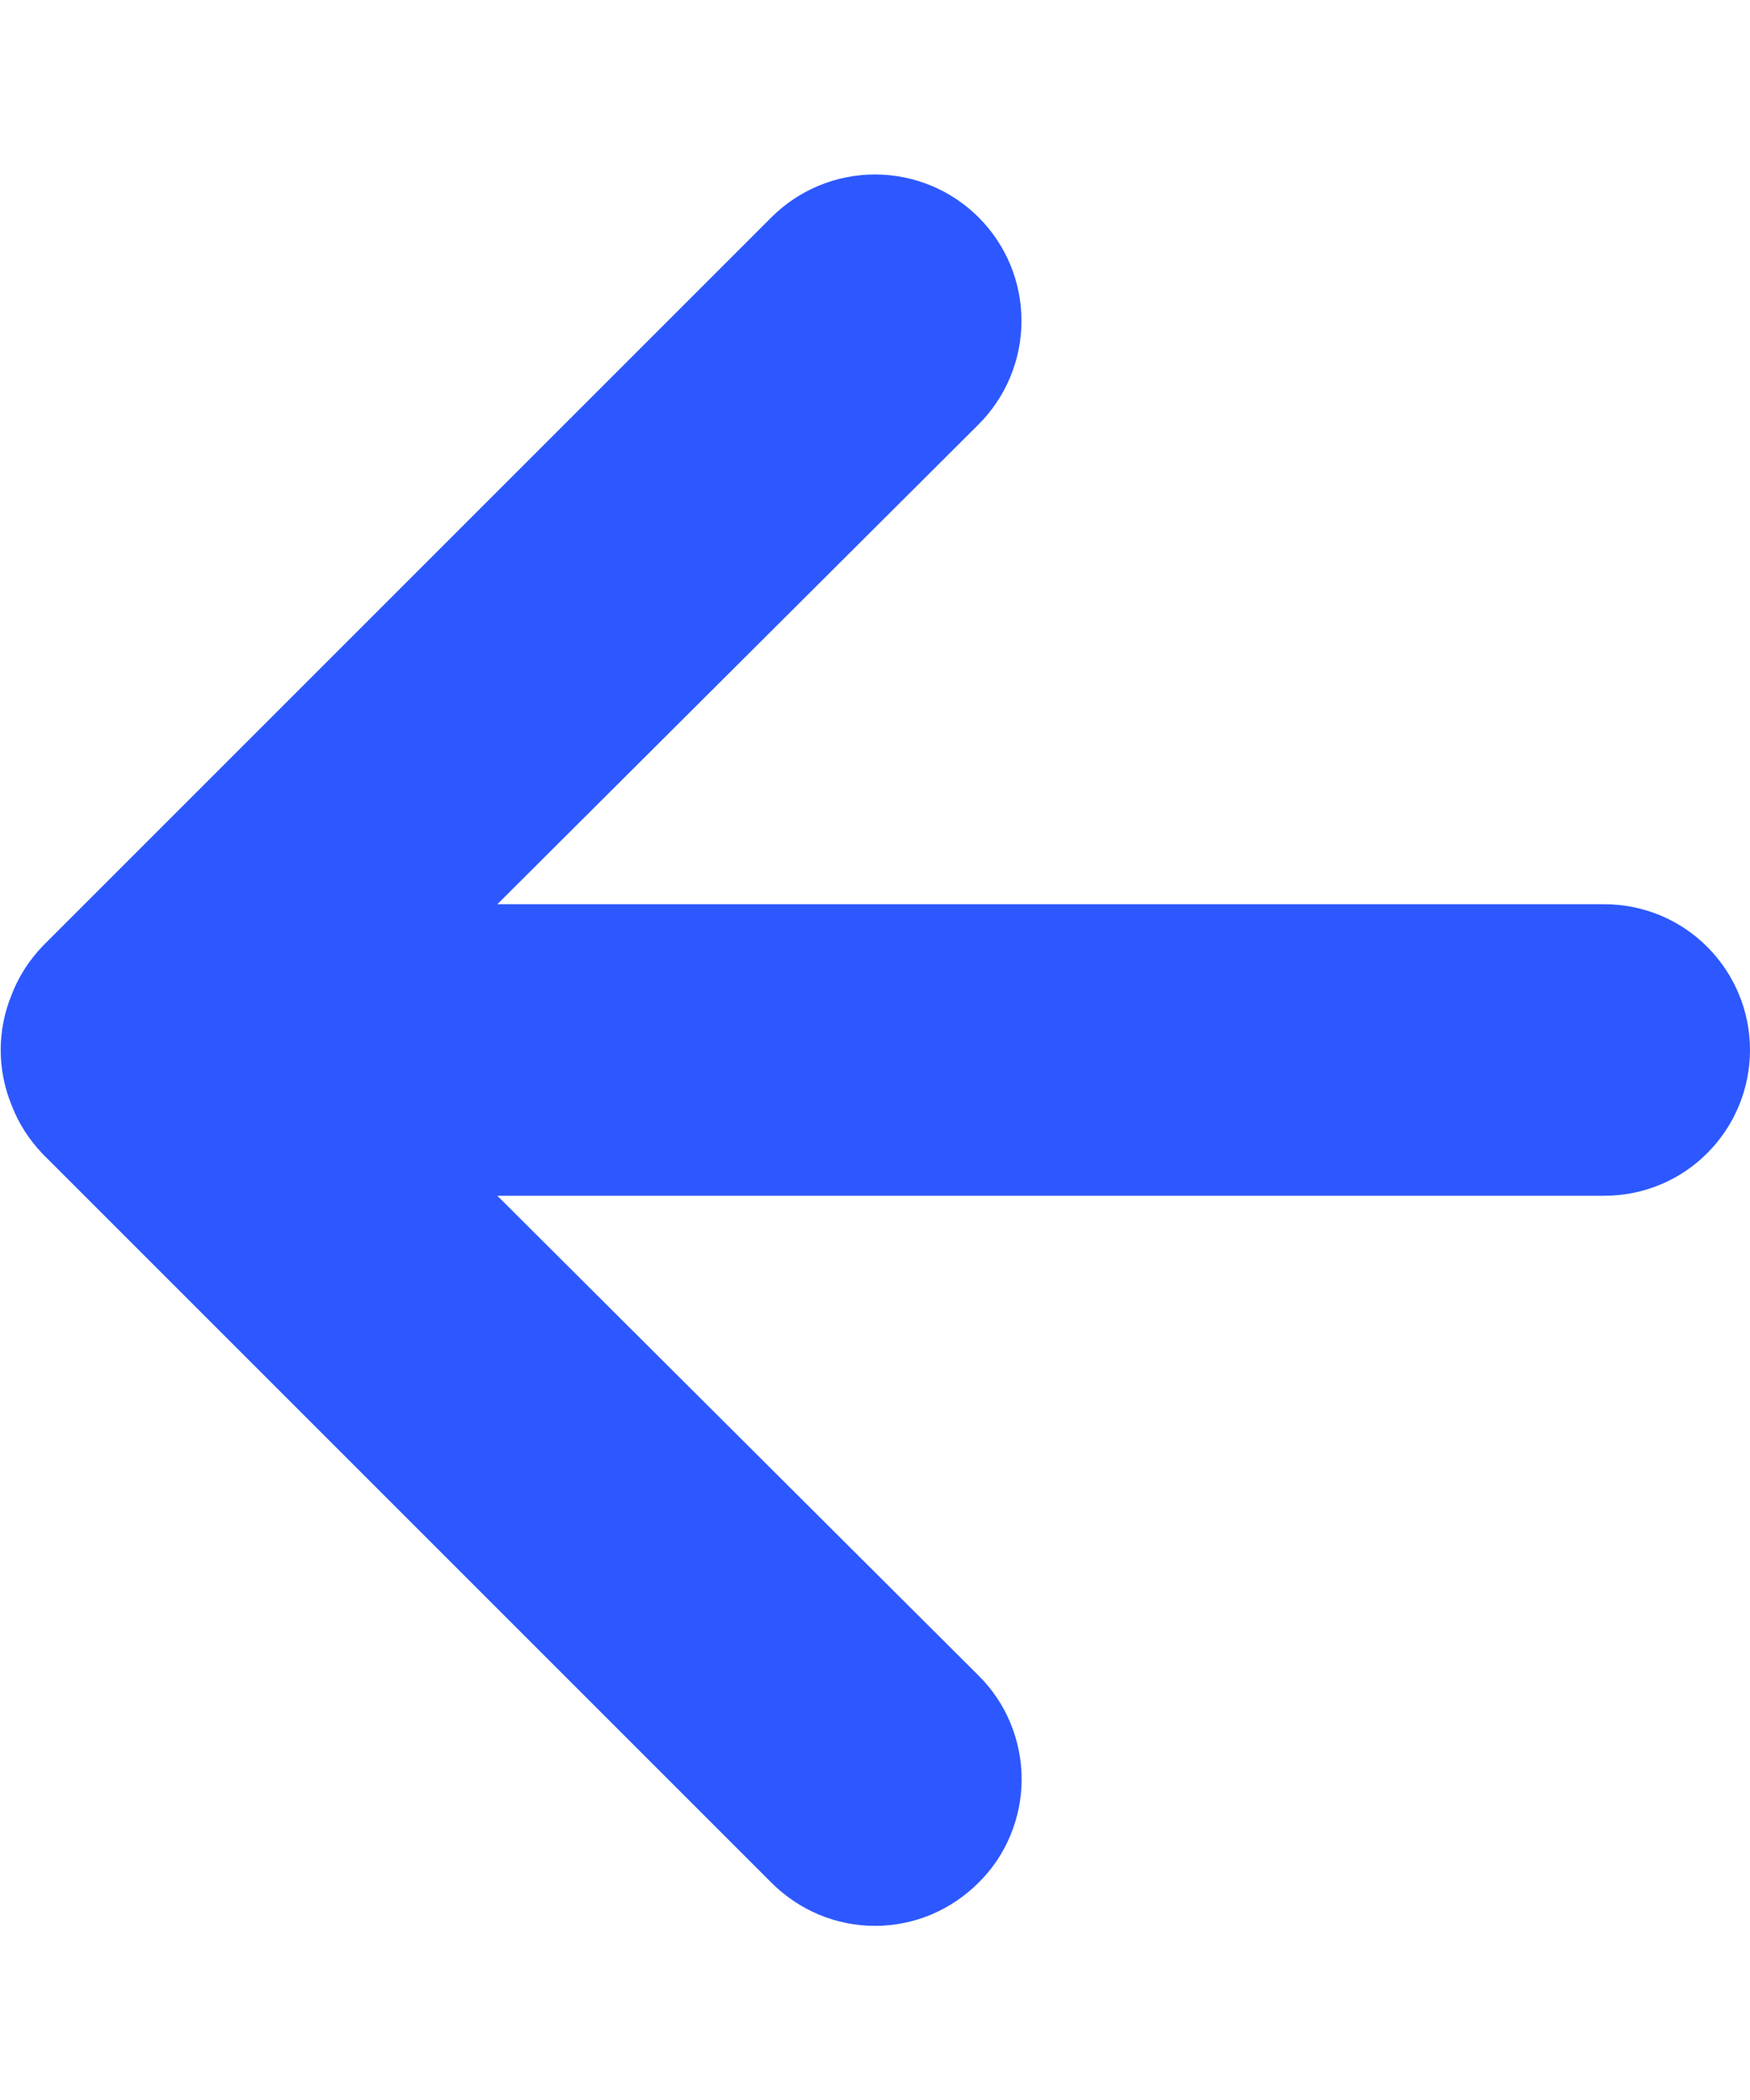 <svg width="10" height="12" viewBox="0 0 10 12" fill="none" xmlns="http://www.w3.org/2000/svg">
<path d="M9.167 5.167H2.842L5.592 2.425C5.749 2.268 5.837 2.055 5.837 1.833C5.837 1.611 5.749 1.399 5.592 1.242C5.435 1.085 5.222 0.997 5 0.997C4.778 0.997 4.565 1.085 4.408 1.242L0.242 5.408C0.166 5.488 0.106 5.581 0.067 5.683C-0.017 5.886 -0.017 6.114 0.067 6.317C0.106 6.419 0.166 6.512 0.242 6.592L4.408 10.758C4.486 10.836 4.578 10.898 4.68 10.941C4.781 10.983 4.89 11.005 5 11.005C5.11 11.005 5.219 10.983 5.32 10.941C5.422 10.898 5.514 10.836 5.592 10.758C5.67 10.681 5.732 10.589 5.774 10.487C5.816 10.386 5.838 10.277 5.838 10.167C5.838 10.057 5.816 9.948 5.774 9.846C5.732 9.745 5.67 9.652 5.592 9.575L2.842 6.833H9.167C9.388 6.833 9.6 6.746 9.756 6.589C9.912 6.433 10 6.221 10 6C10 5.779 9.912 5.567 9.756 5.411C9.6 5.254 9.388 5.167 9.167 5.167Z" fill="#2D58FF"/>
</svg>
